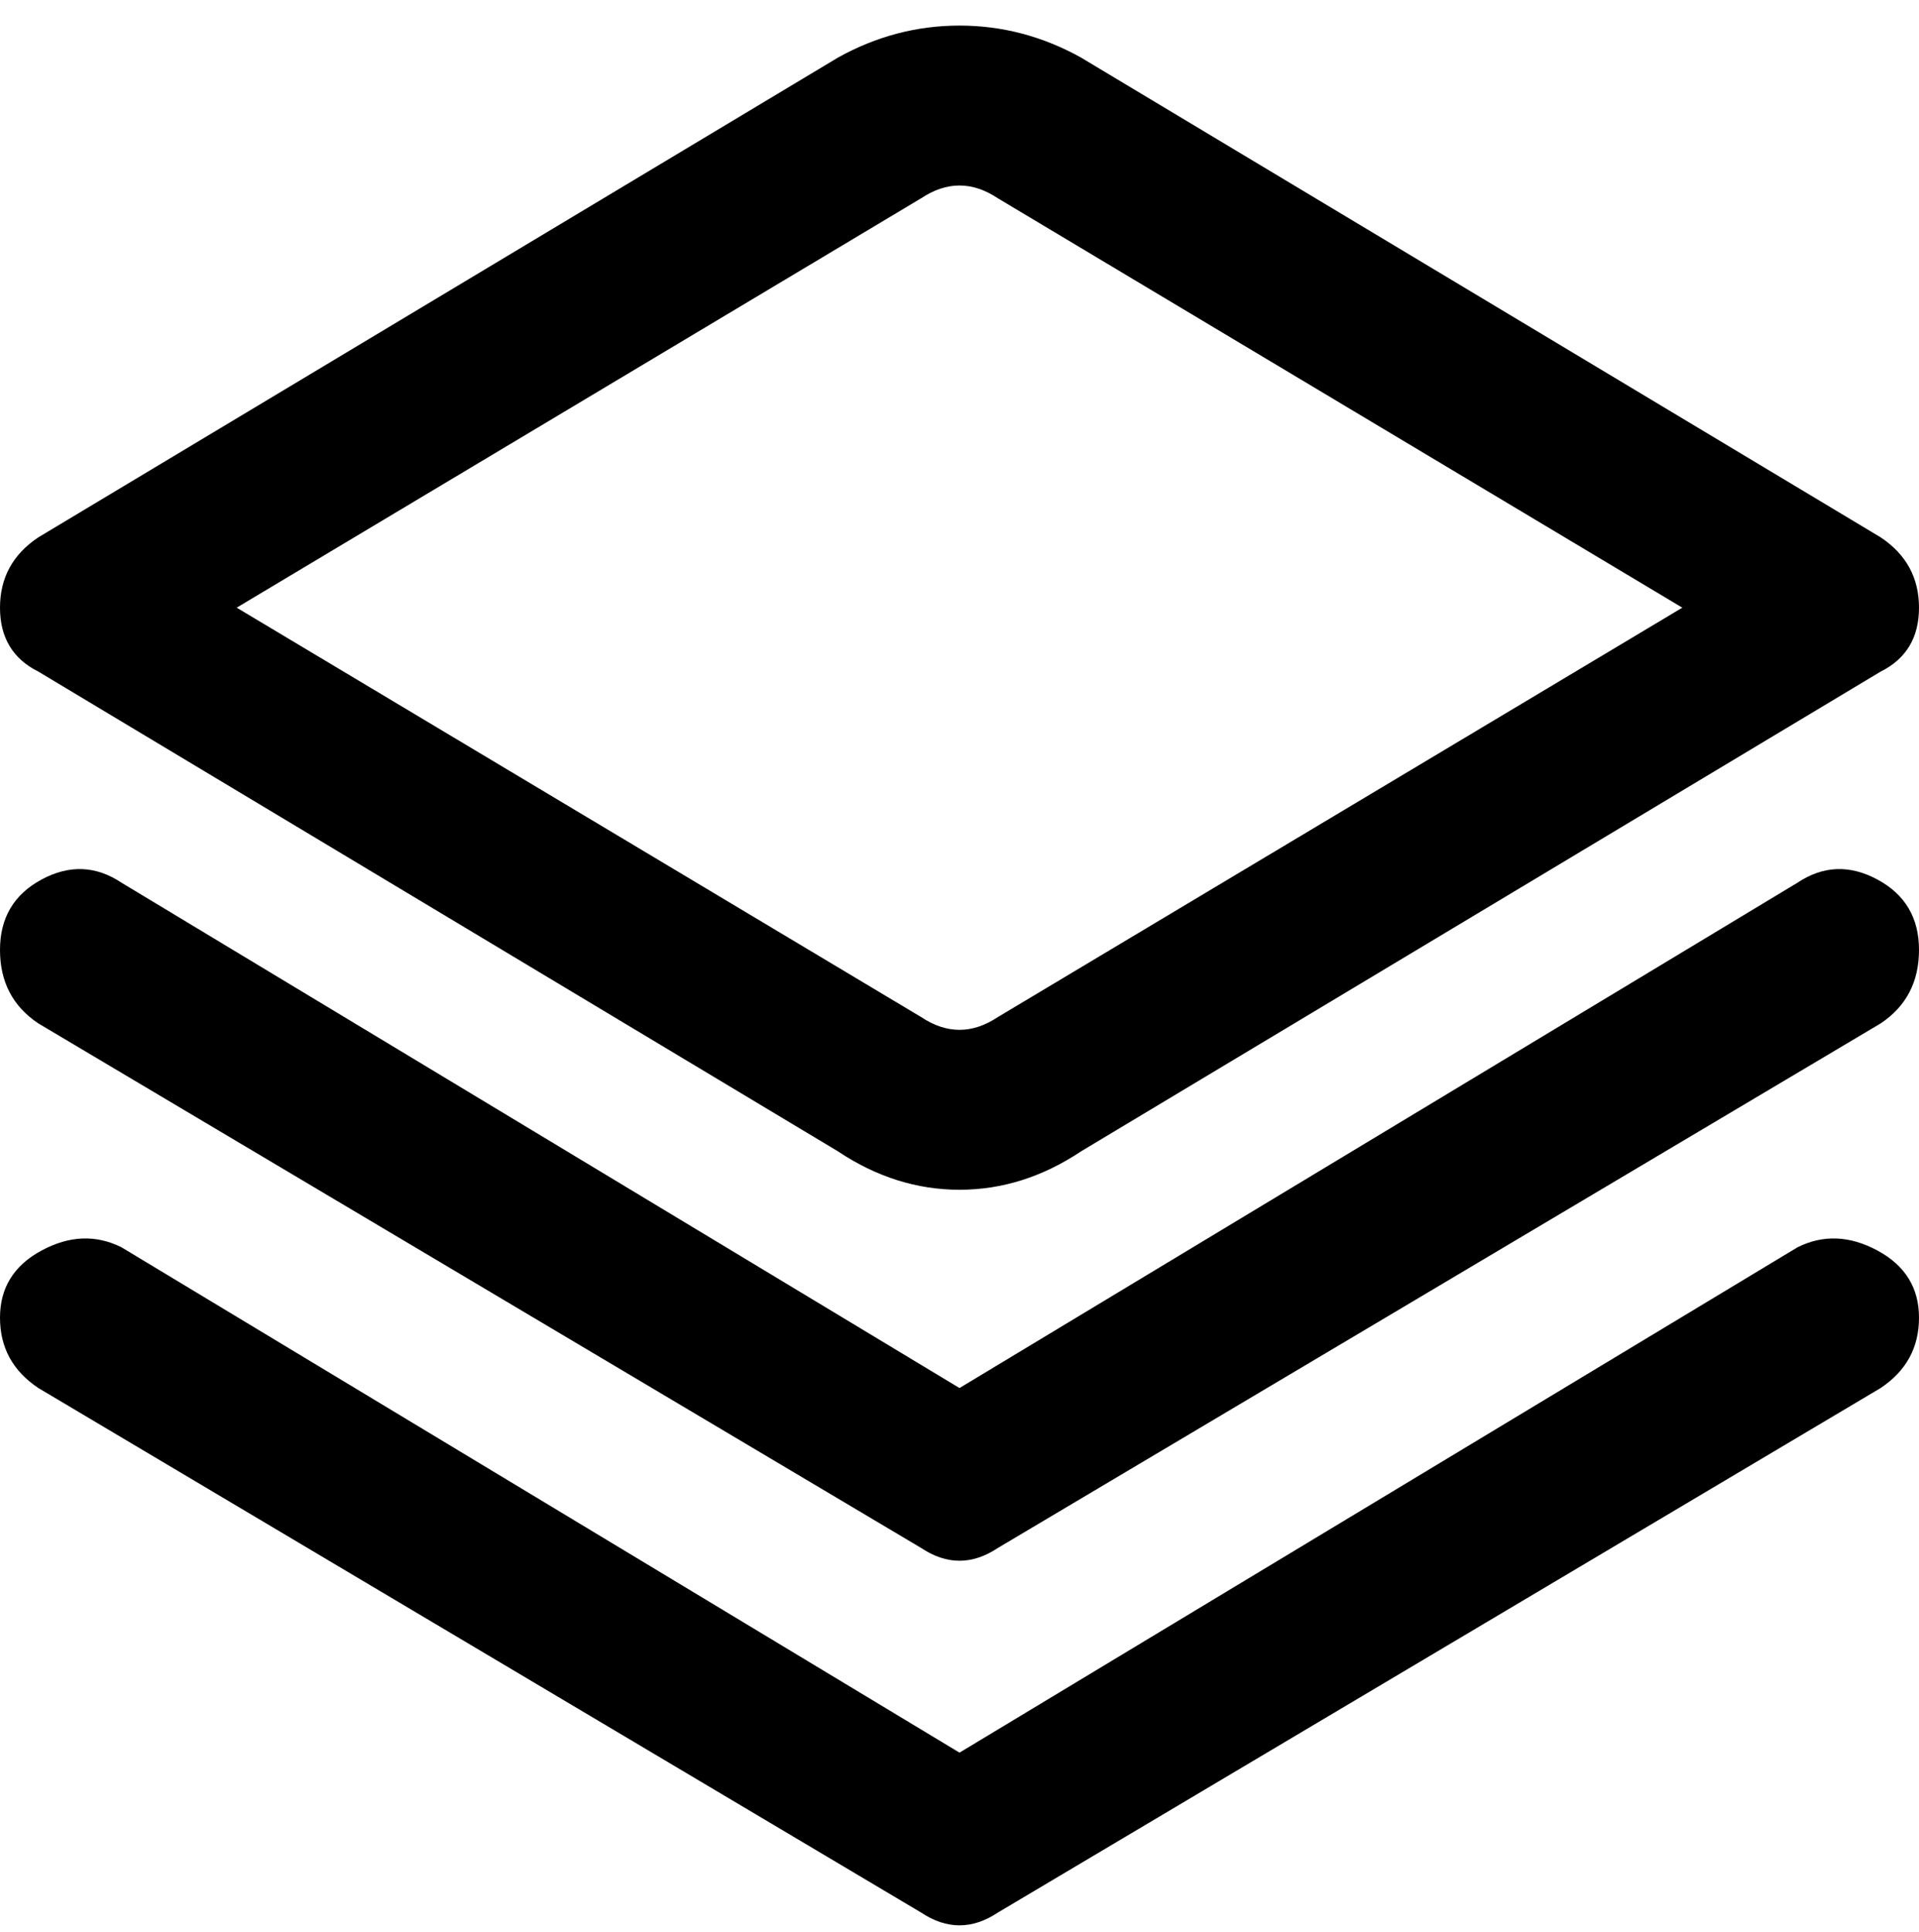 <svg viewBox="0 0 300 302.001" xmlns="http://www.w3.org/2000/svg"><path d="M281 138l-131 79-131-79q-6-4-12.5-.5t-6.5 11Q0 156 6 160l138 82q6 4 12 0l138-82q6-4 6-11.5t-6.5-11q-6.5-3.5-12.5.5zm0 57l-131 79-131-79q-6-3-12.5.5T0 206q0 7 6 11l138 82q6 4 12 0l138-82q6-4 6-11t-6.5-10.5Q287 192 281 195zm-131-9q-10 0-19-6L6 105q-6-3-6-10t6-11L131 9q9-5 19-5t19 5l125 75q6 4 6 11t-6 10l-125 75q-9 6-19 6zM37 95l107 64q6 4 12 0l107-64-107-64q-6-4-12 0L37 95z"/></svg>